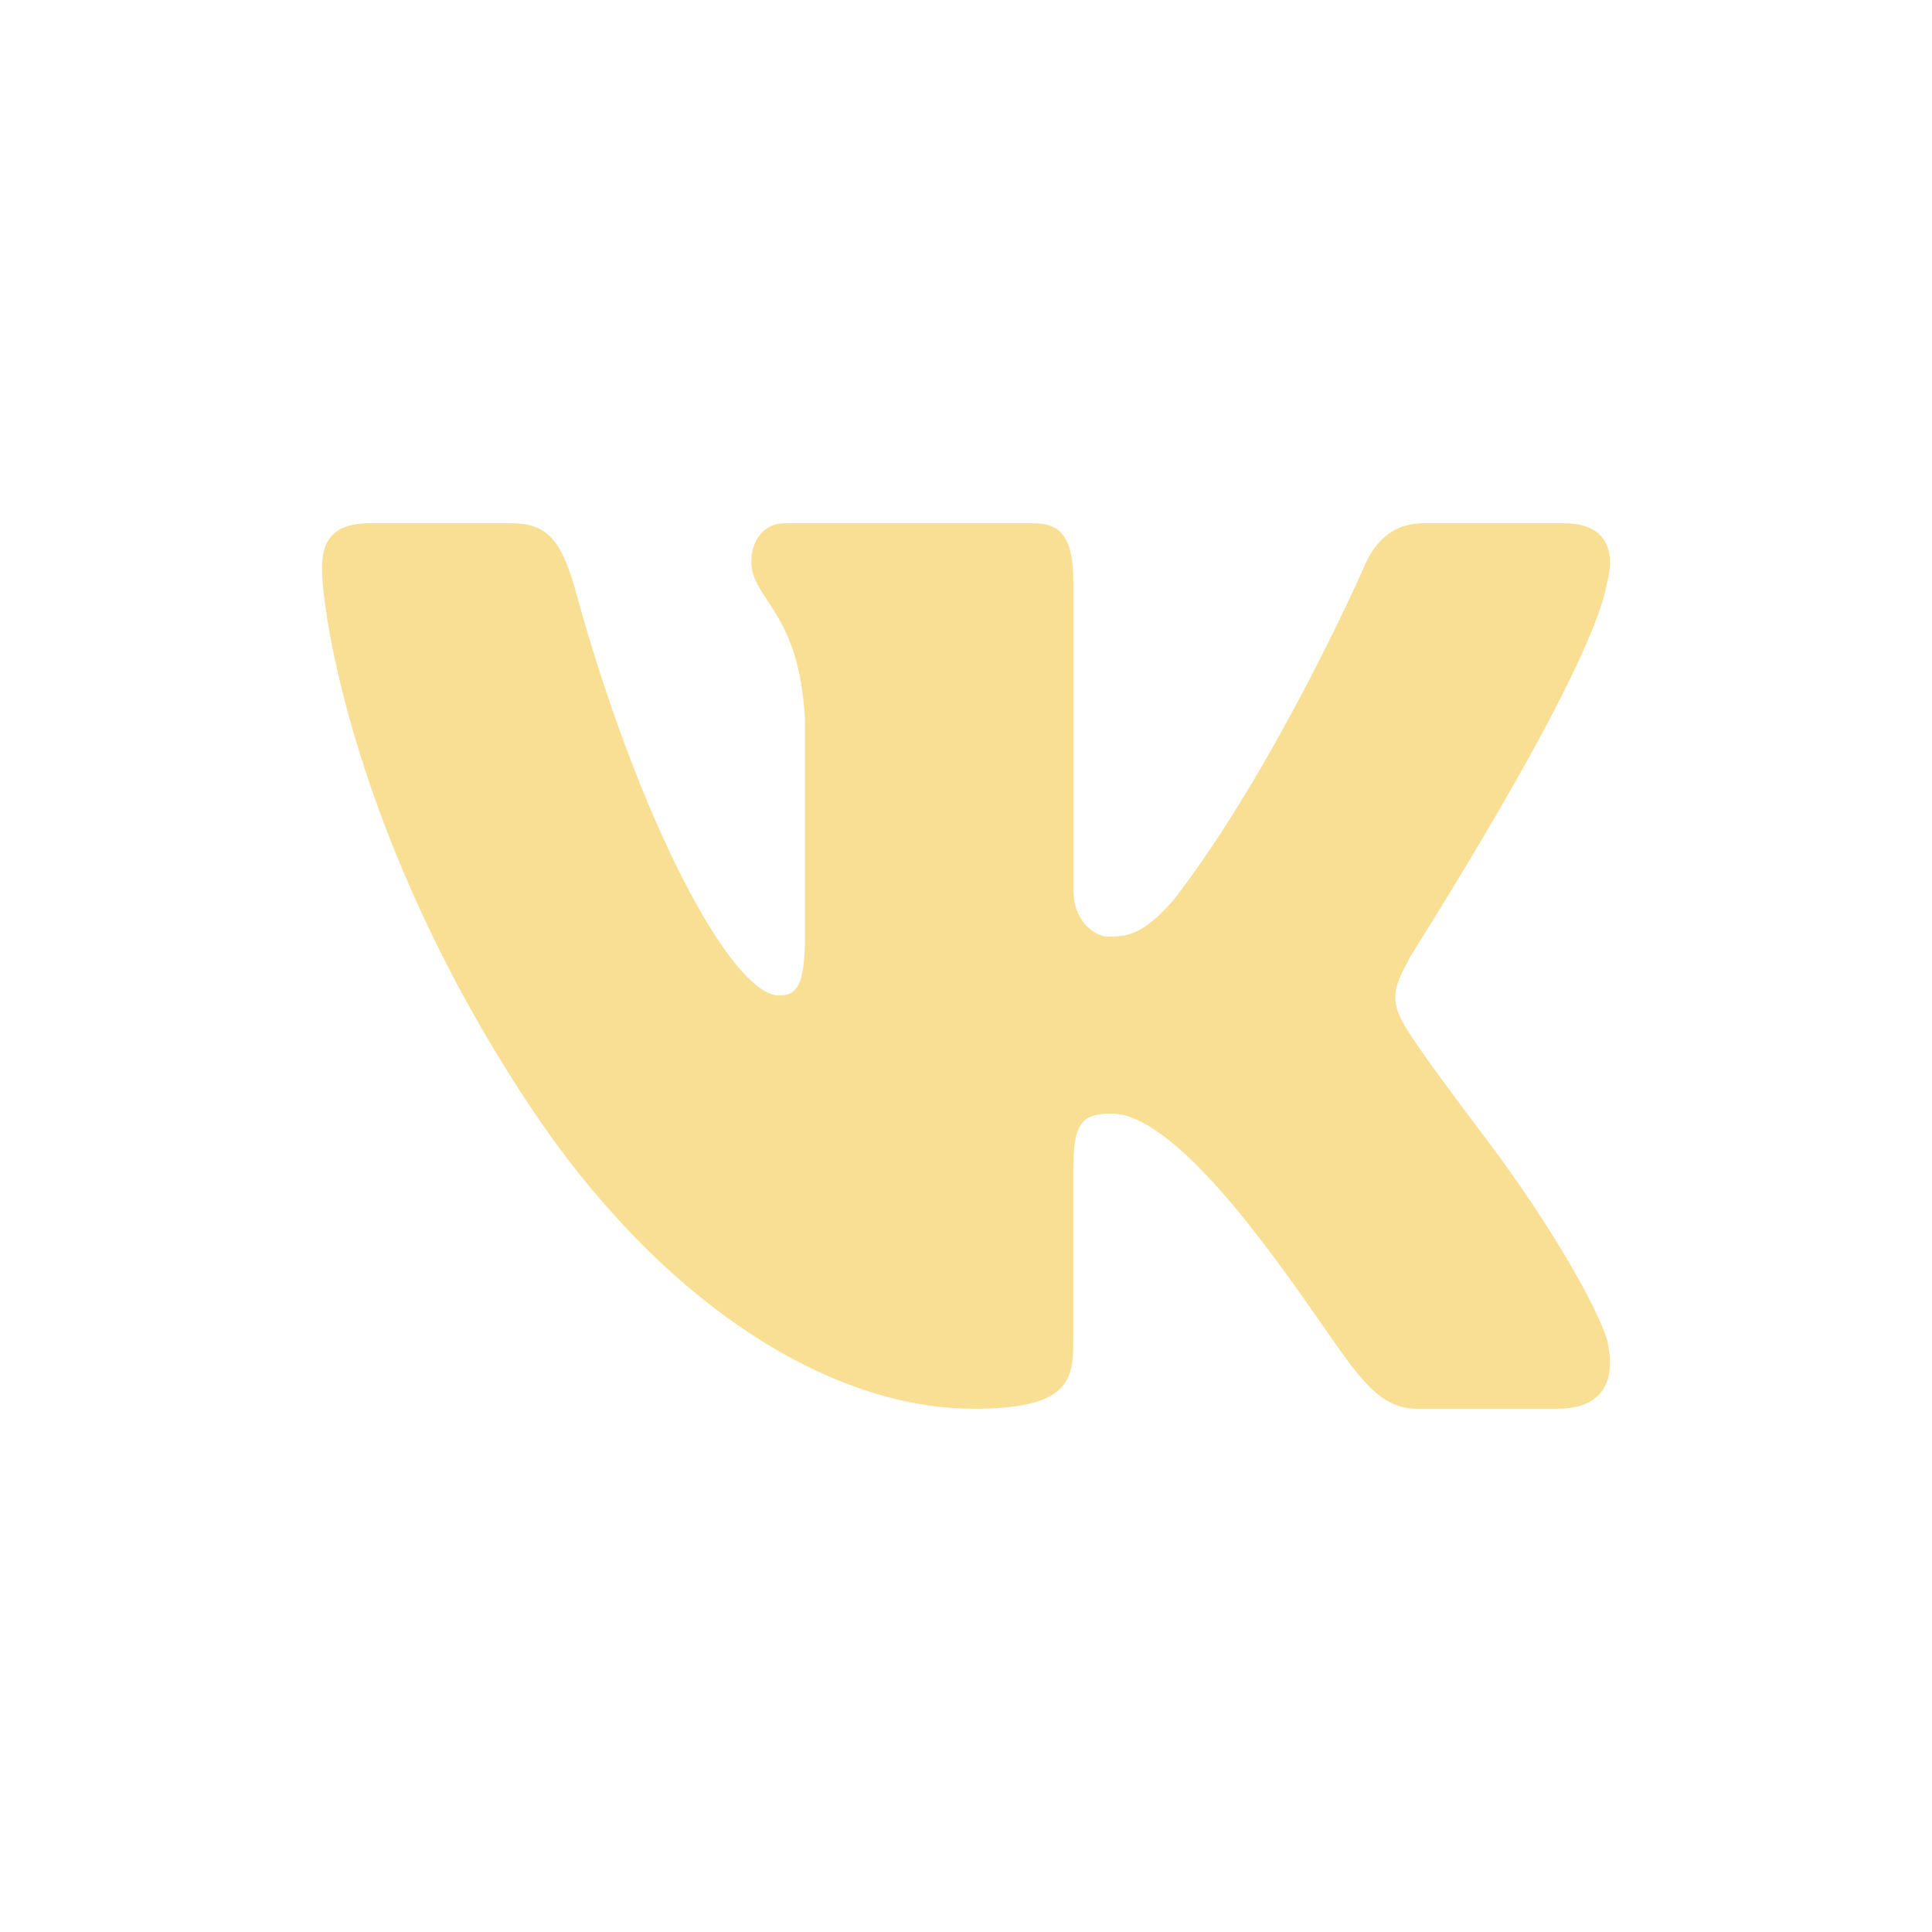 <svg width="48" height="48" viewBox="0 0 48 48" fill="none" xmlns="http://www.w3.org/2000/svg">
<g id="Icon Social Media">
<g id="Vector" filter="url(#filter0_d_7710_62015)">
<path d="M39.916 14.527C39.977 14.305 40.006 14.1 39.998 13.917C39.978 13.386 39.646 13 38.865 13H35.374C34.493 13 34.086 13.587 33.849 14.175C33.849 14.175 31.673 19.101 29.165 22.35C28.352 23.29 27.938 23.267 27.498 23.267C27.262 23.267 26.666 22.953 26.666 22.092V14.487C26.666 13.469 26.436 13 25.69 13H19.492C18.949 13 18.666 13.469 18.666 13.94C18.666 14.918 19.864 15.153 20 17.894V23.208C20 24.499 19.796 24.733 19.356 24.733C18.169 24.733 15.833 20.333 14.269 14.566C13.931 13.431 13.592 13 12.711 13H9.187C8.169 13 8 13.549 8 14.135C8 15.193 8.8 20.91 13.167 27.483C16.333 32.25 20.505 35 24.198 35C26.436 35 26.665 34.374 26.665 33.395V29.037C26.666 27.862 26.91 27.667 27.622 27.667C28.13 27.667 29.166 28.033 31.166 30.6C33.473 33.56 33.892 35 35.214 35H38.705C39.516 35 39.981 34.626 40 33.9C40.004 33.715 39.98 33.508 39.925 33.278C39.666 32.433 38.48 30.368 37 28.4C36.18 27.31 35.37 26.231 34.998 25.644C34.749 25.261 34.654 24.991 34.666 24.733C34.678 24.462 34.806 24.204 34.998 23.843C34.964 23.843 39.476 16.875 39.916 14.527Z" fill="#F9DF94"/>
</g>
</g>
<defs>
<filter id="filter0_d_7710_62015" x="3" y="8" width="42" height="32" filterUnits="userSpaceOnUse" color-interpolation-filters="sRGB">
<feFlood flood-opacity="0" result="BackgroundImageFix"/>
<feColorMatrix in="SourceAlpha" type="matrix" values="0 0 0 0 0 0 0 0 0 0 0 0 0 0 0 0 0 0 127 0" result="hardAlpha"/>
<feOffset/>
<feGaussianBlur stdDeviation="2.5"/>
<feComposite in2="hardAlpha" operator="out"/>
<feColorMatrix type="matrix" values="0 0 0 0 1 0 0 0 0 0.875 0 0 0 0 0.533 0 0 0 0.8 0"/>
<feBlend mode="normal" in2="BackgroundImageFix" result="effect1_dropShadow_7710_62015"/>
<feBlend mode="normal" in="SourceGraphic" in2="effect1_dropShadow_7710_62015" result="shape"/>
</filter>
</defs>
</svg>
